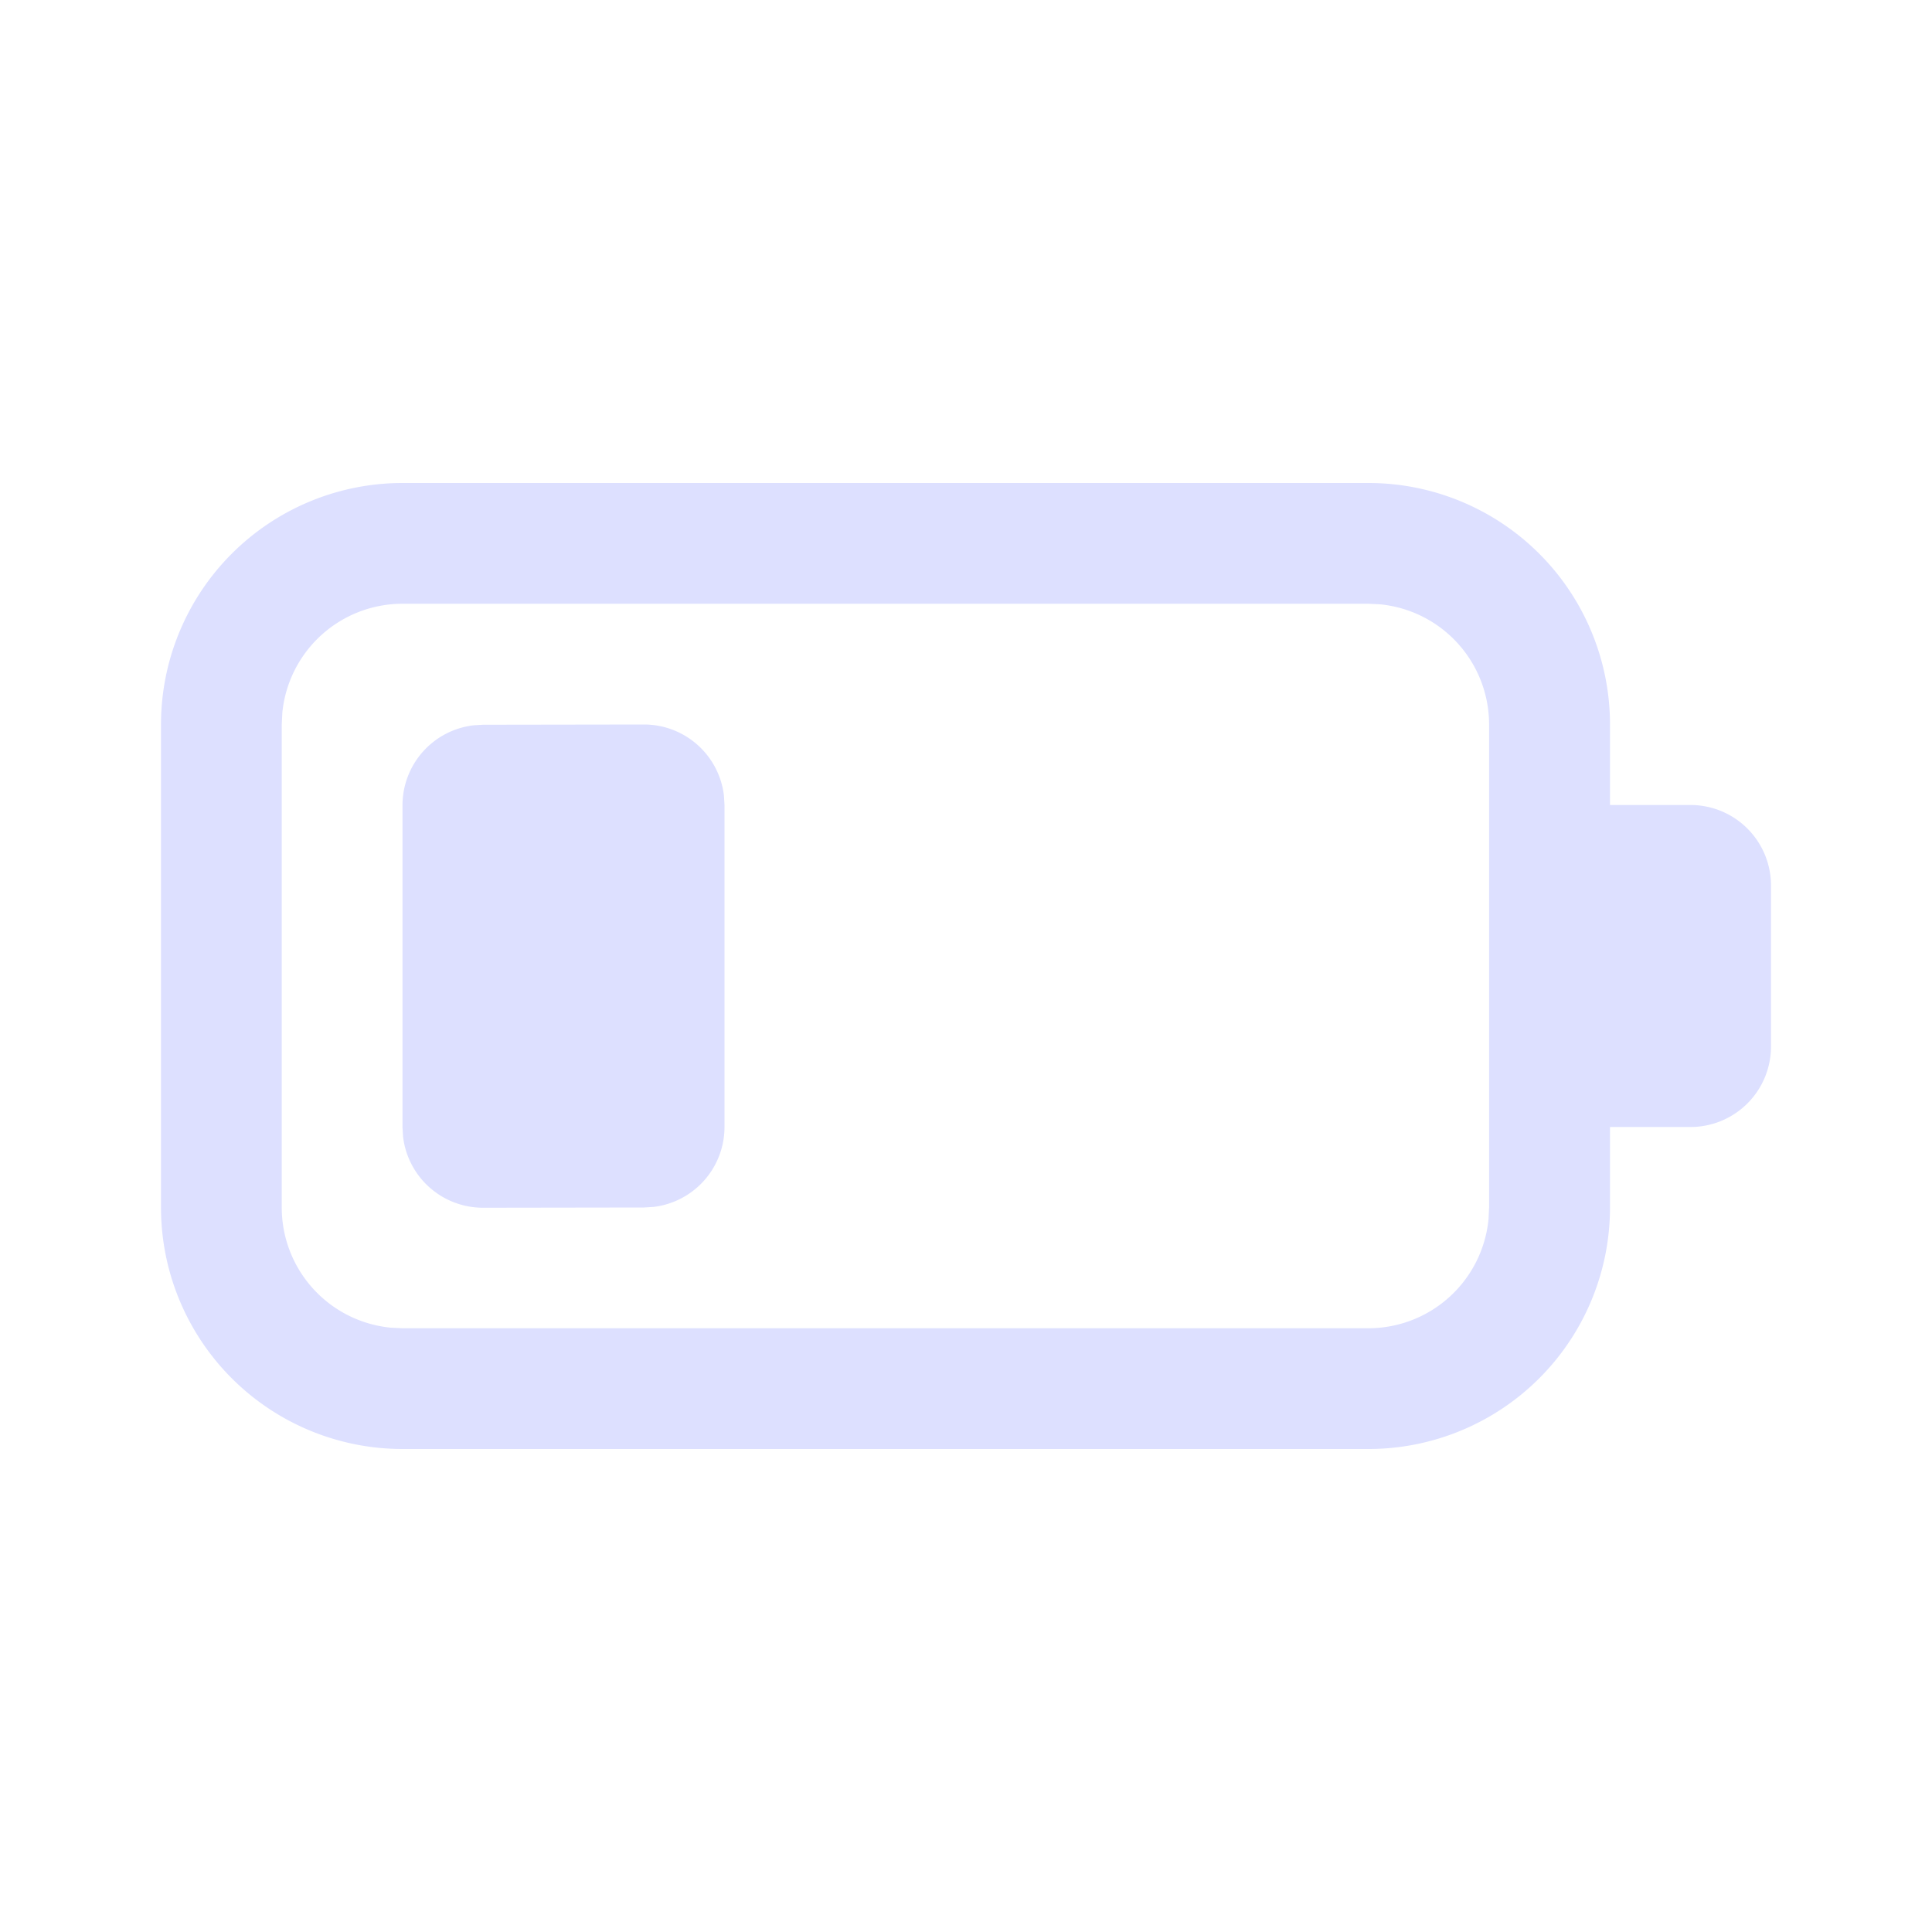 <svg width="24" height="24" fill="none" viewBox="0 0 24 24" xmlns="http://www.w3.org/2000/svg"><path d="M17 6a3 3 0 0 1 3 3v1h1a1 1 0 0 1 1 1v2a1 1 0 0 1-1 1h-1v1a3 3 0 0 1-3 3H5a3 3 0 0 1-3-3V9a3 3 0 0 1 3-3h12Zm-.002 1.5H5a1.5 1.5 0 0 0-1.493 1.356L3.5 9v6a1.5 1.5 0 0 0 1.355 1.493L5 16.5h11.998a1.5 1.5 0 0 0 1.493-1.355l.007-.145V9a1.5 1.5 0 0 0-1.355-1.493l-.145-.007ZM6 9.003 8 9a1 1 0 0 1 .993.883L9 10v4a1 1 0 0 1-.883.993L8 15l-2 .003a1 1 0 0 1-.993-.883L5 14.003v-4a1 1 0 0 1 .883-.993L6 9.003 8 9l-2 .003Z" fill="#dde0ff"/></svg>